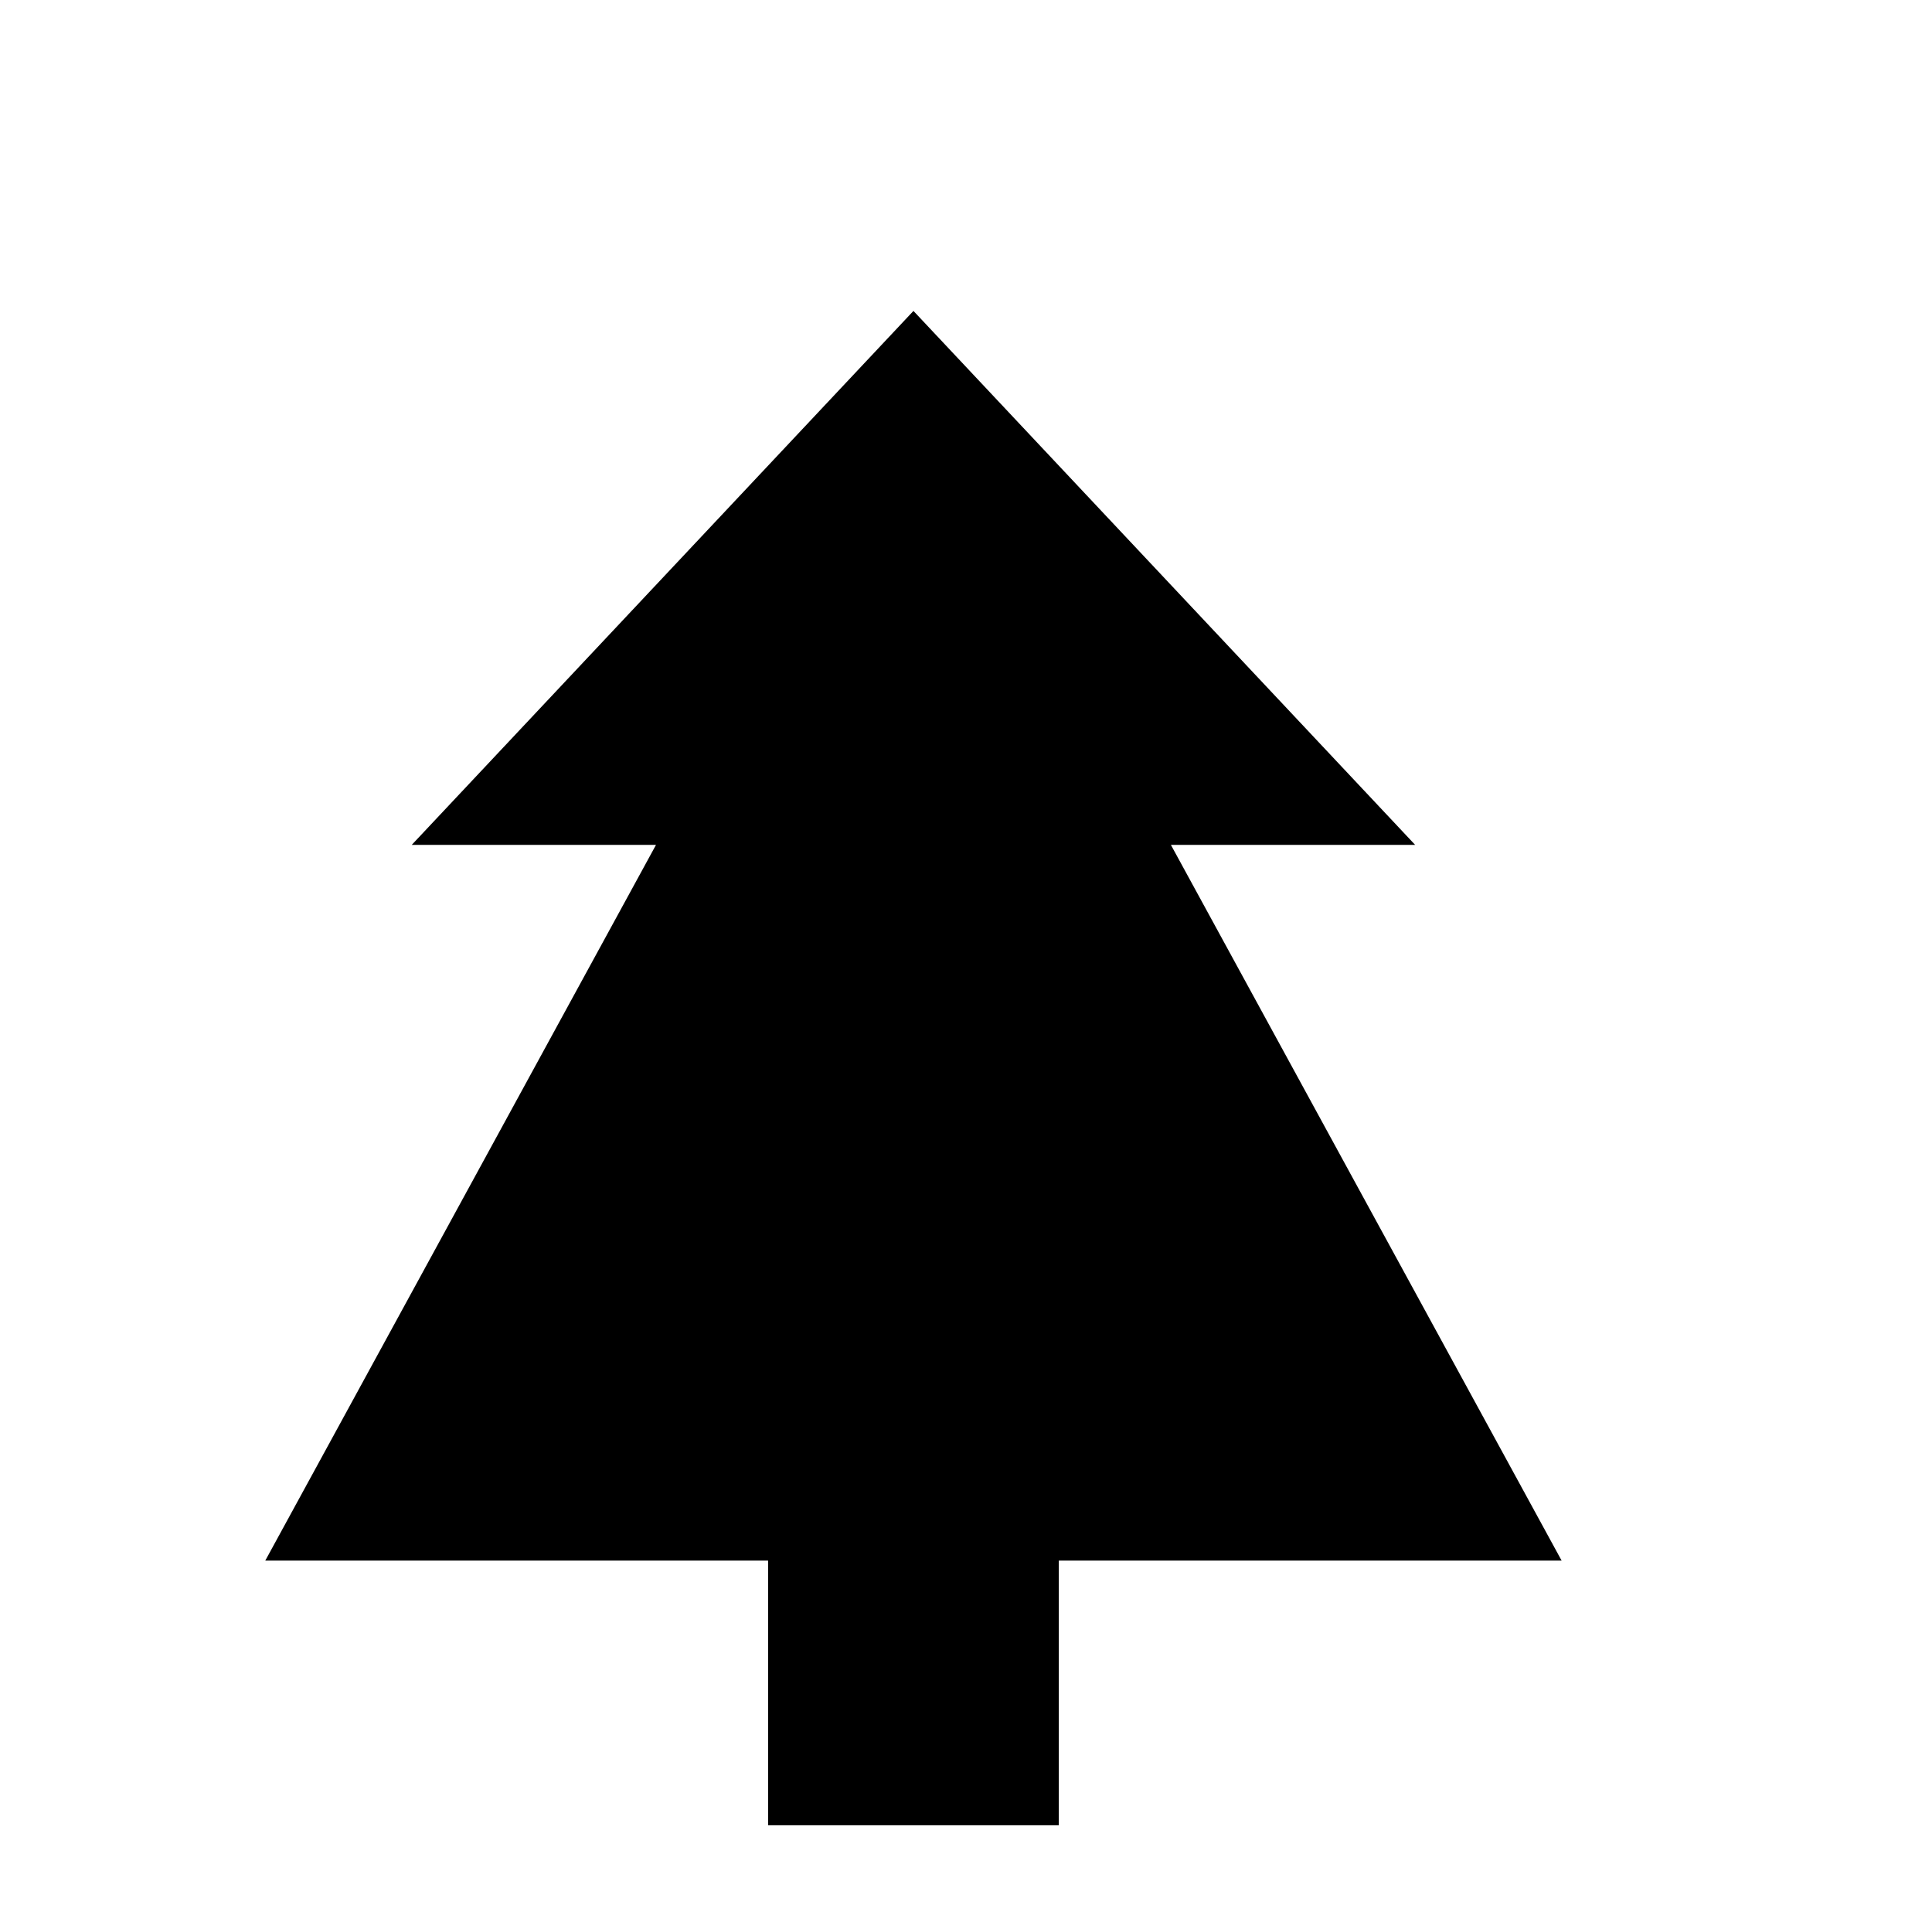 <?xml version="1.0" encoding="UTF-8" standalone="no" ?>
<!DOCTYPE svg PUBLIC "-//W3C//DTD SVG 1.1//EN" "http://www.w3.org/Graphics/SVG/1.1/DTD/svg11.dtd">
<svg xmlns="http://www.w3.org/2000/svg" xmlns:xlink="http://www.w3.org/1999/xlink" version="1.1" width="250" height="250" viewBox="0 0 500 500" xml:space="preserve">
<desc>Created with Fabric.js 4.6.0</desc>
<defs>
</defs>
<g transform="matrix(1 0 0 1 152.7 276.8)" id="azOGrv5Ik08XIskXf6UDF"  >
<path style="stroke: rgb(0,0,0); stroke-width: 1; stroke-dasharray: none; stroke-linecap: butt; stroke-dashoffset: 0; stroke-linejoin: miter; stroke-miterlimit: 4; fill: rgb(0,0,0); fill-rule: nonzero; opacity: 1;" vector-effect="non-scaling-stroke"  transform=" translate(0, 0)" d="M 83.202 -195.073 L -44.985 -58.648 L 17.916 -58.648 L -83.202 126.583 L 46.579 126.583 L 46.579 195.073 L 83.202 195.073 z" stroke-linecap="round" />
</g>
<g transform="matrix(-1 0 0 1 320.1 276.8)" id="a0E5KYBMtohGQTMuT-YRe"  >
<path style="stroke: rgb(0,0,0); stroke-width: 1; stroke-dasharray: none; stroke-linecap: butt; stroke-dashoffset: 0; stroke-linejoin: miter; stroke-miterlimit: 4; fill: rgb(0,0,0); fill-rule: nonzero; opacity: 1;" vector-effect="non-scaling-stroke"  transform=" translate(0, 0)" d="M 83.202 -195.073 L -44.985 -58.648 L 17.916 -58.648 L -83.202 126.583 L 46.579 126.583 L 46.579 195.073 L 83.202 195.073 z" stroke-linecap="round" />
</g>
</svg>